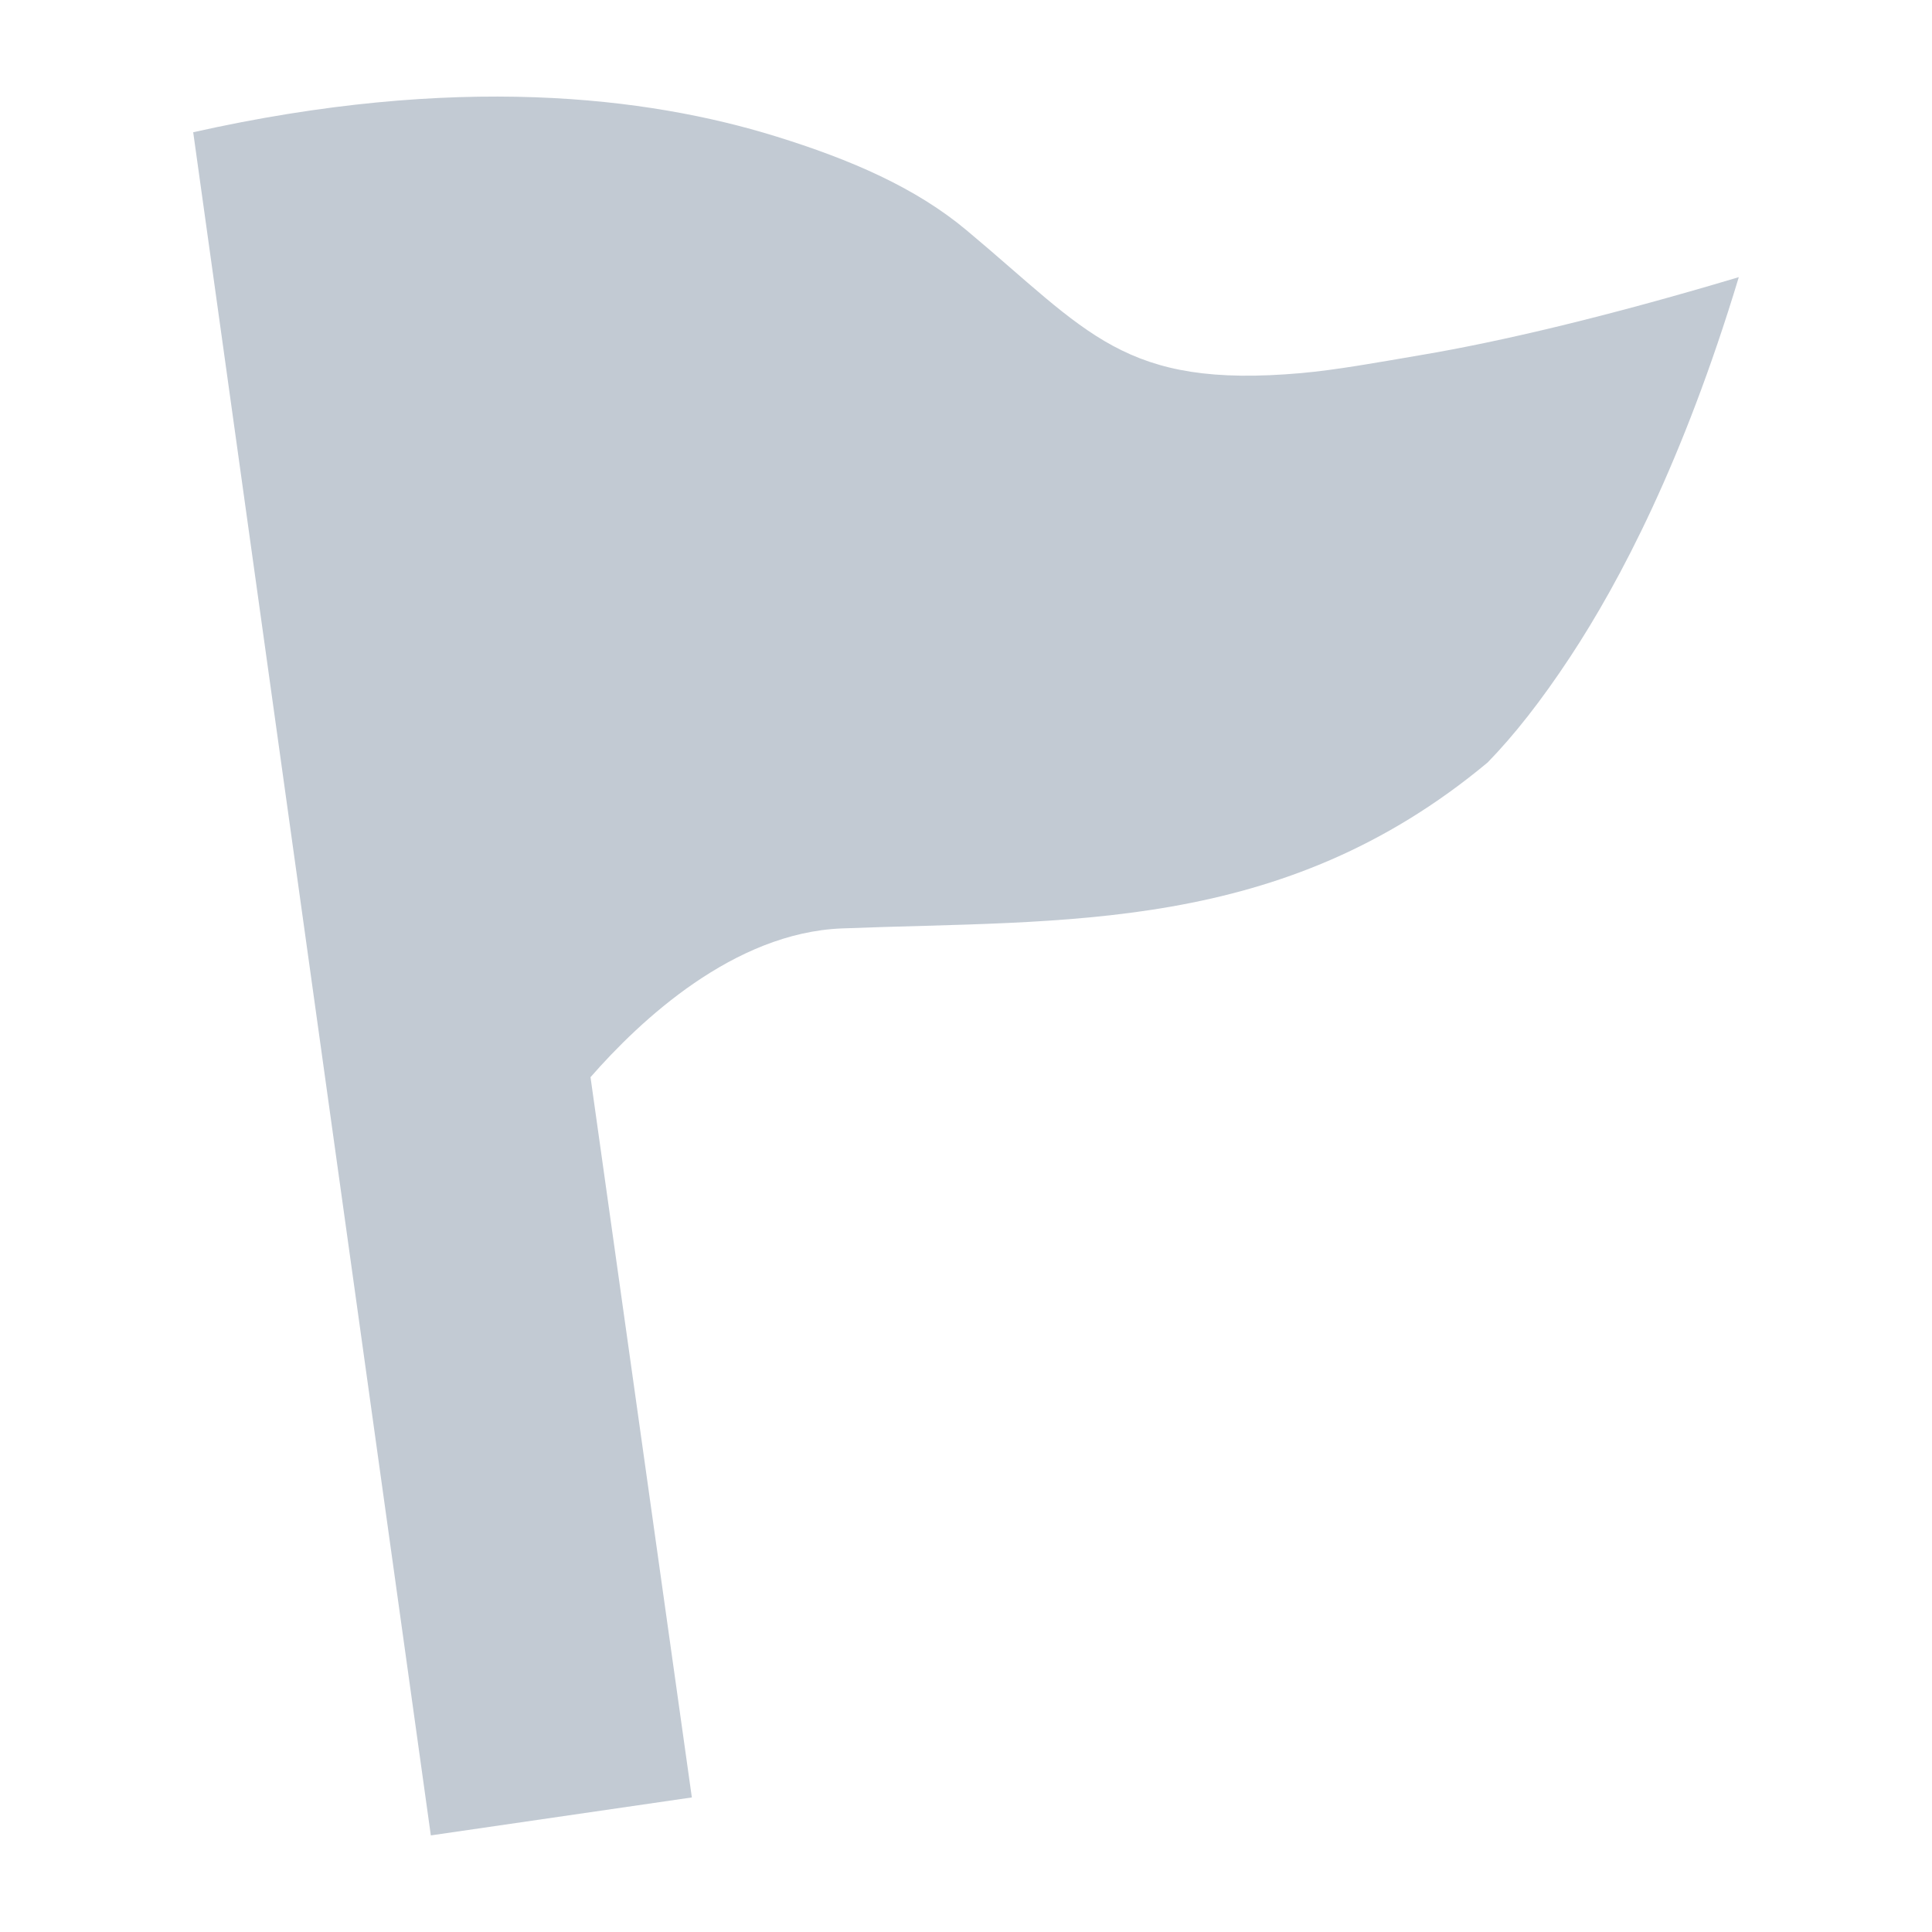 <?xml version="1.0" encoding="UTF-8" standalone="no"?>
<svg width="20px" height="20px" viewBox="0 0 20 20" version="1.1" xmlns="http://www.w3.org/2000/svg" xmlns:xlink="http://www.w3.org/1999/xlink">
    <!-- Generator: Sketch 3.8.3 (29802) - http://www.bohemiancoding.com/sketch -->
    <title>特殊需求@1x</title>
    <desc>Created with Sketch.</desc>
    <defs></defs>
    <g id="一期" stroke="none" stroke-width="1" fill="none" fill-rule="evenodd">
        <g id="特殊需求" fill="#C2CAD3">
            <g id="Group" transform="translate(2, 1)">
                <path d="M2.46,18 L5.162,17.607 L4.113,10.151 C4.628,9.562 5.595,8.655 6.715,8.611 C9.023,8.52 11.262,8.673 13.399,6.894 C13.671,6.615 13.955,6.255 14.256,5.798 C14.772,5.014 15.425,3.772 16,1.869 C14.619,2.282 13.519,2.539 12.713,2.675 C12.239,2.756 11.836,2.829 11.473,2.862 C9.628,3.026 9.272,2.441 8.005,1.383 C7.478,0.942 6.805,0.651 6.029,0.411 C4.698,-0.001 2.722,-0.241 0,0.369 L2.46,18 L2.46,18 Z" id="Shape"></path>
            </g>
        </g>
    </g>
</svg>